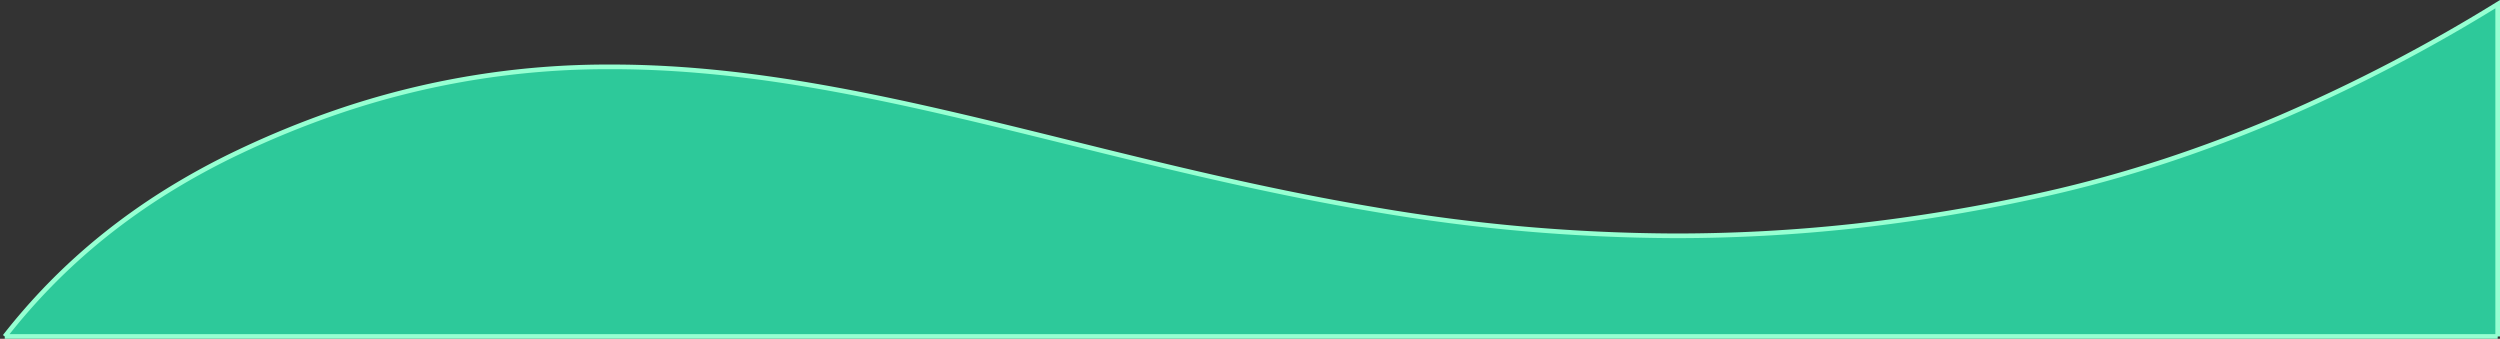 <svg xmlns="http://www.w3.org/2000/svg" width="537.905" height="72.898" viewBox="0 0 537.905 72.898">
  <rect x="0" y="0" width="537.905" height="72.898" fill="#333333" stroke="none"/>
  <path id="Subtraction_11" data-name="Subtraction 11" d="M10919,20716v0h-536.381a133.077,133.077,0,0,1,9.866-11.273,131.575,131.575,0,0,1,11.558-10.453,139.183,139.183,0,0,1,13.445-9.516,155.623,155.623,0,0,1,15.531-8.467,200.388,200.388,0,0,1,20.818-8.514,179.708,179.708,0,0,1,59.392-9.789c32.638,0,64.625,7.916,98.491,16.3,2.529.627,5.226,1.293,7.605,1.881,17.153,4.219,37.192,9.014,57.944,12.494a389.373,389.373,0,0,0,64.935,5.678,353.167,353.167,0,0,0,38.24-2.086,374.8,374.8,0,0,0,41.412-6.941c8.487-1.91,17.1-4.293,25.586-7.076,8.212-2.7,16.538-5.842,24.747-9.348a360.074,360.074,0,0,0,46.81-24.391V20716Z" transform="translate(-10381.593 -20643.602)" fill="#2dc99a" stroke="#96ffd2" stroke-width="1"/>
</svg>
